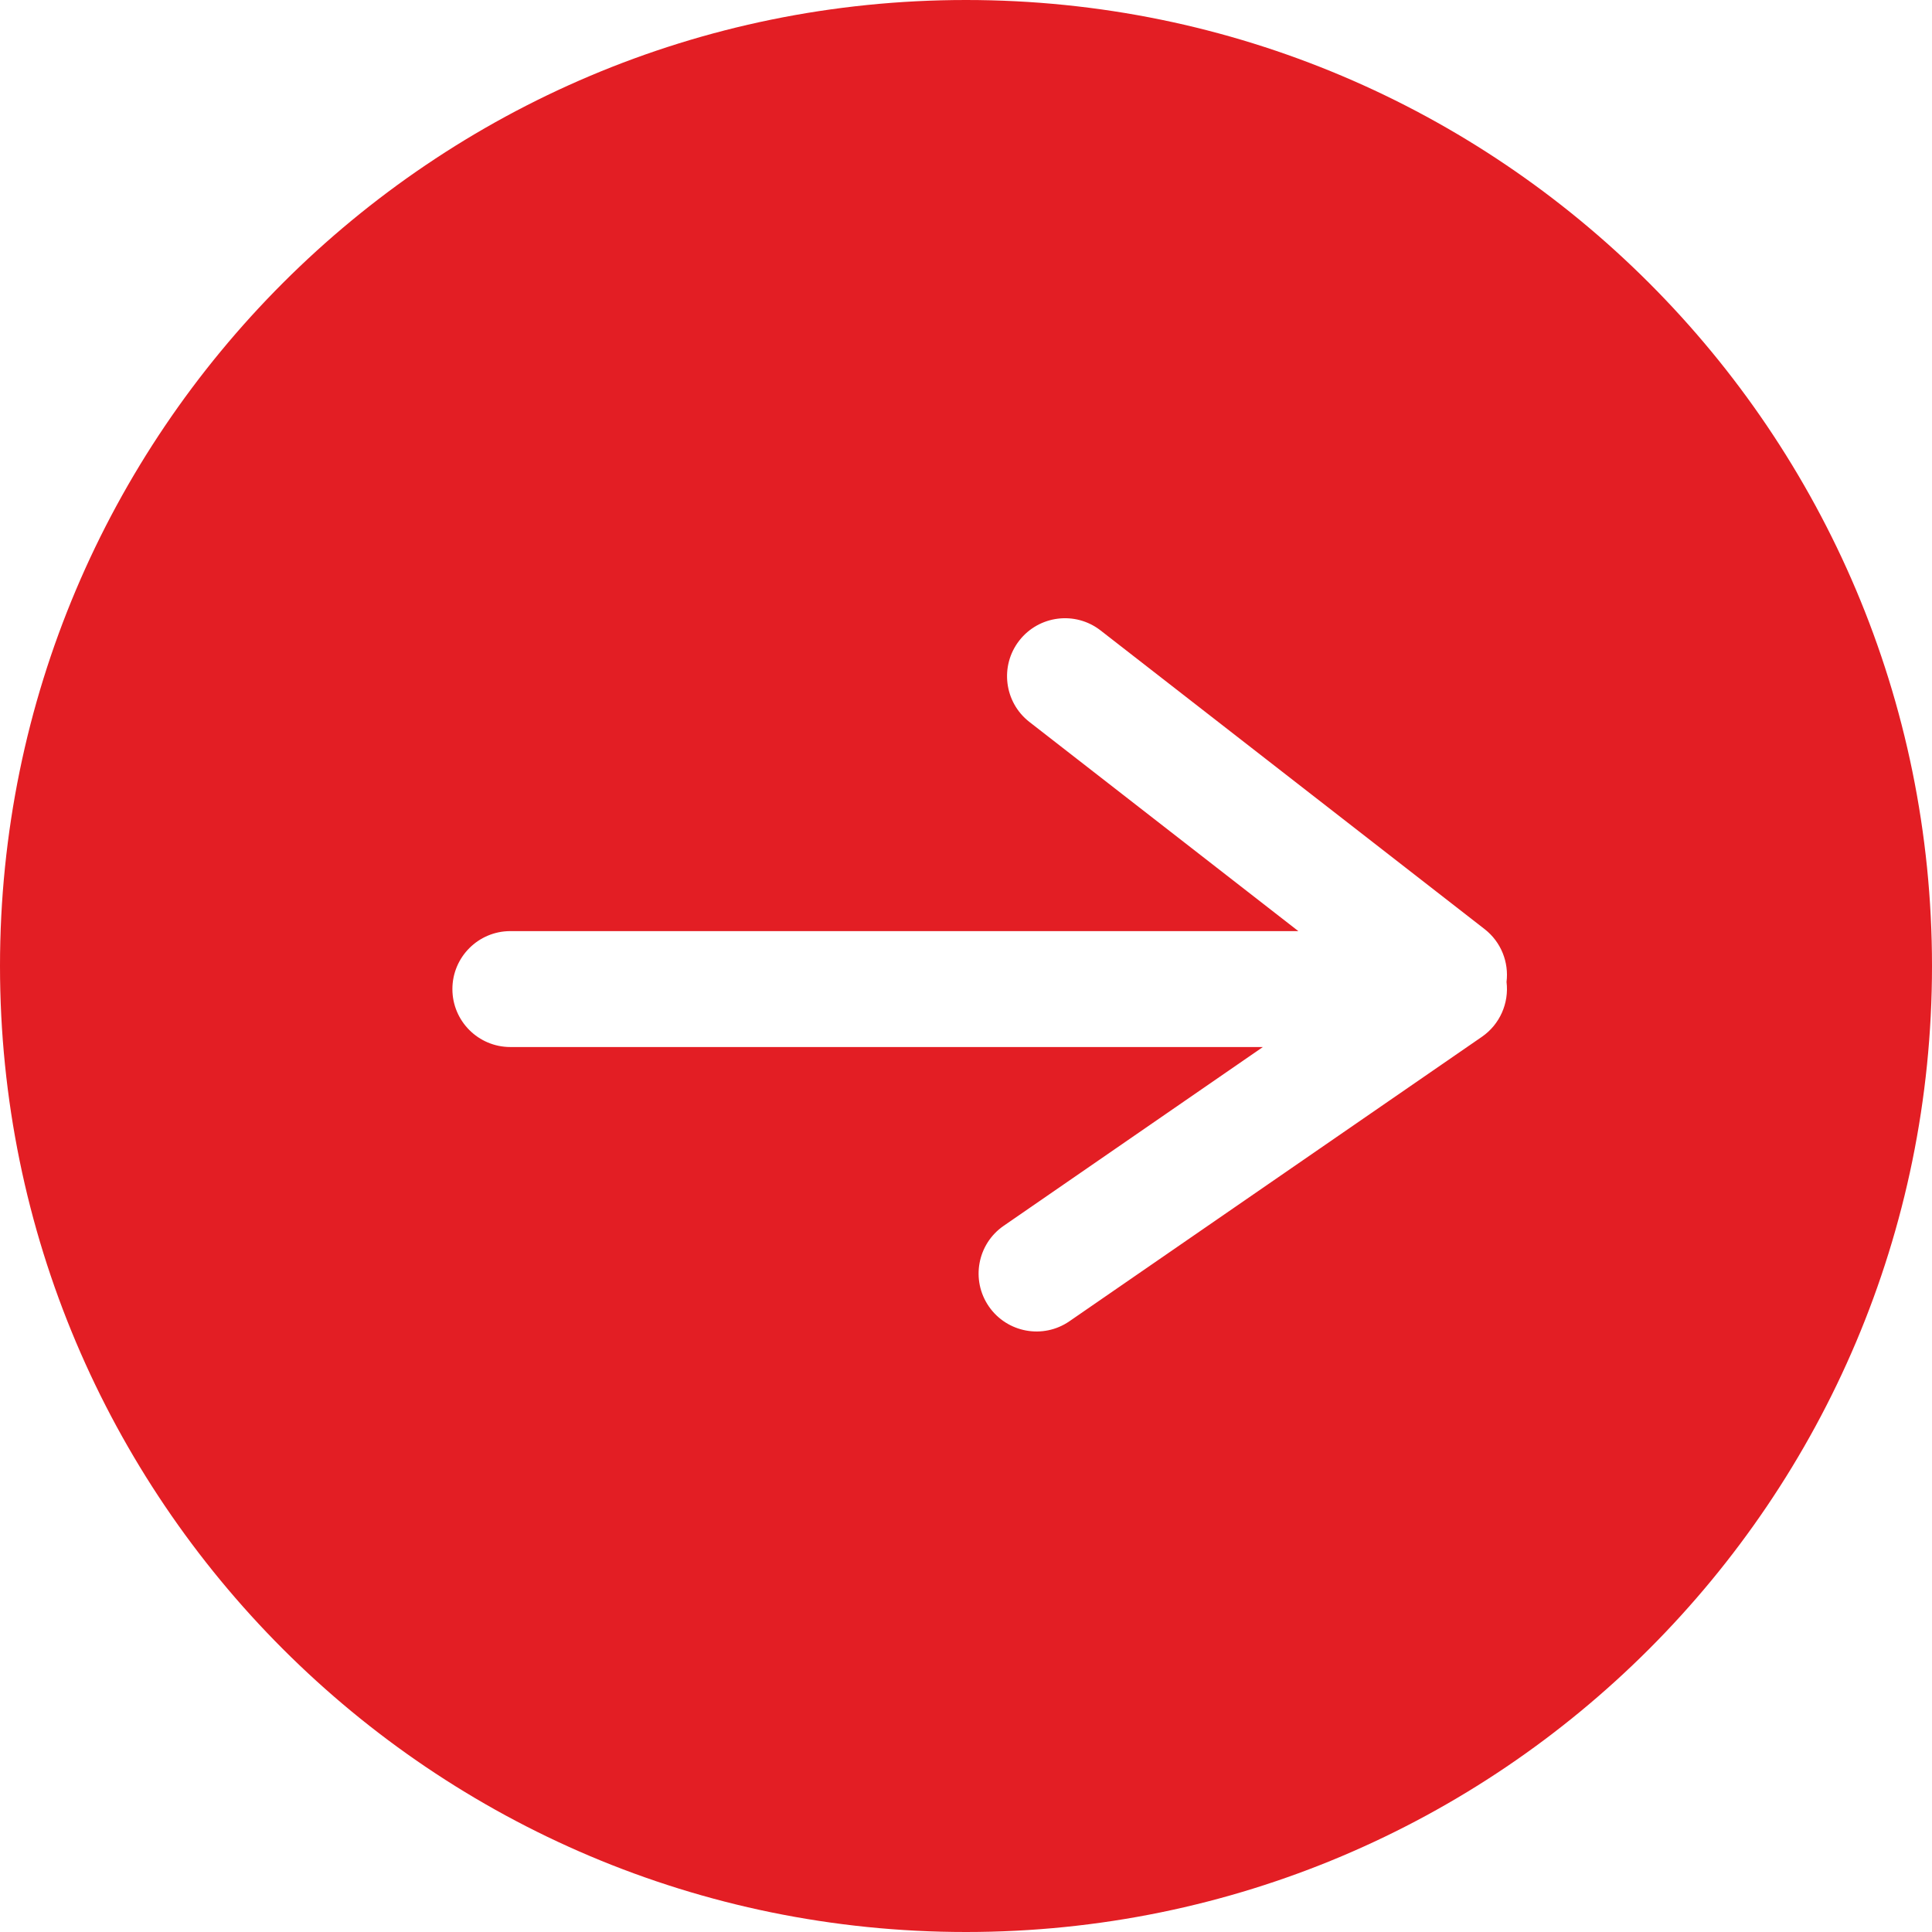 <svg width="50" height="50" viewBox="0 0 50 50" fill="none" xmlns="http://www.w3.org/2000/svg">
<path fill-rule="evenodd" clip-rule="evenodd" d="M25 50C11.193 50 0 38.807 0 25C0 11.193 11.193 0 25 0C38.807 0 50 11.193 50 25C50 38.807 38.807 50 25 50ZM26.378 16.579C25.87 17.233 25.987 18.175 26.641 18.684L33.601 24.097H13.208C12.38 24.097 11.708 24.769 11.708 25.597C11.708 26.426 12.38 27.097 13.208 27.097H32.683L25.975 31.724C25.293 32.194 25.121 33.128 25.591 33.81C26.062 34.492 26.996 34.664 27.678 34.193L38.352 26.832C38.817 26.511 39.056 25.96 38.989 25.413C39.051 24.907 38.853 24.381 38.421 24.045L28.483 16.316C27.829 15.807 26.887 15.925 26.378 16.579Z" fill="#E31E24"/>
</svg>
